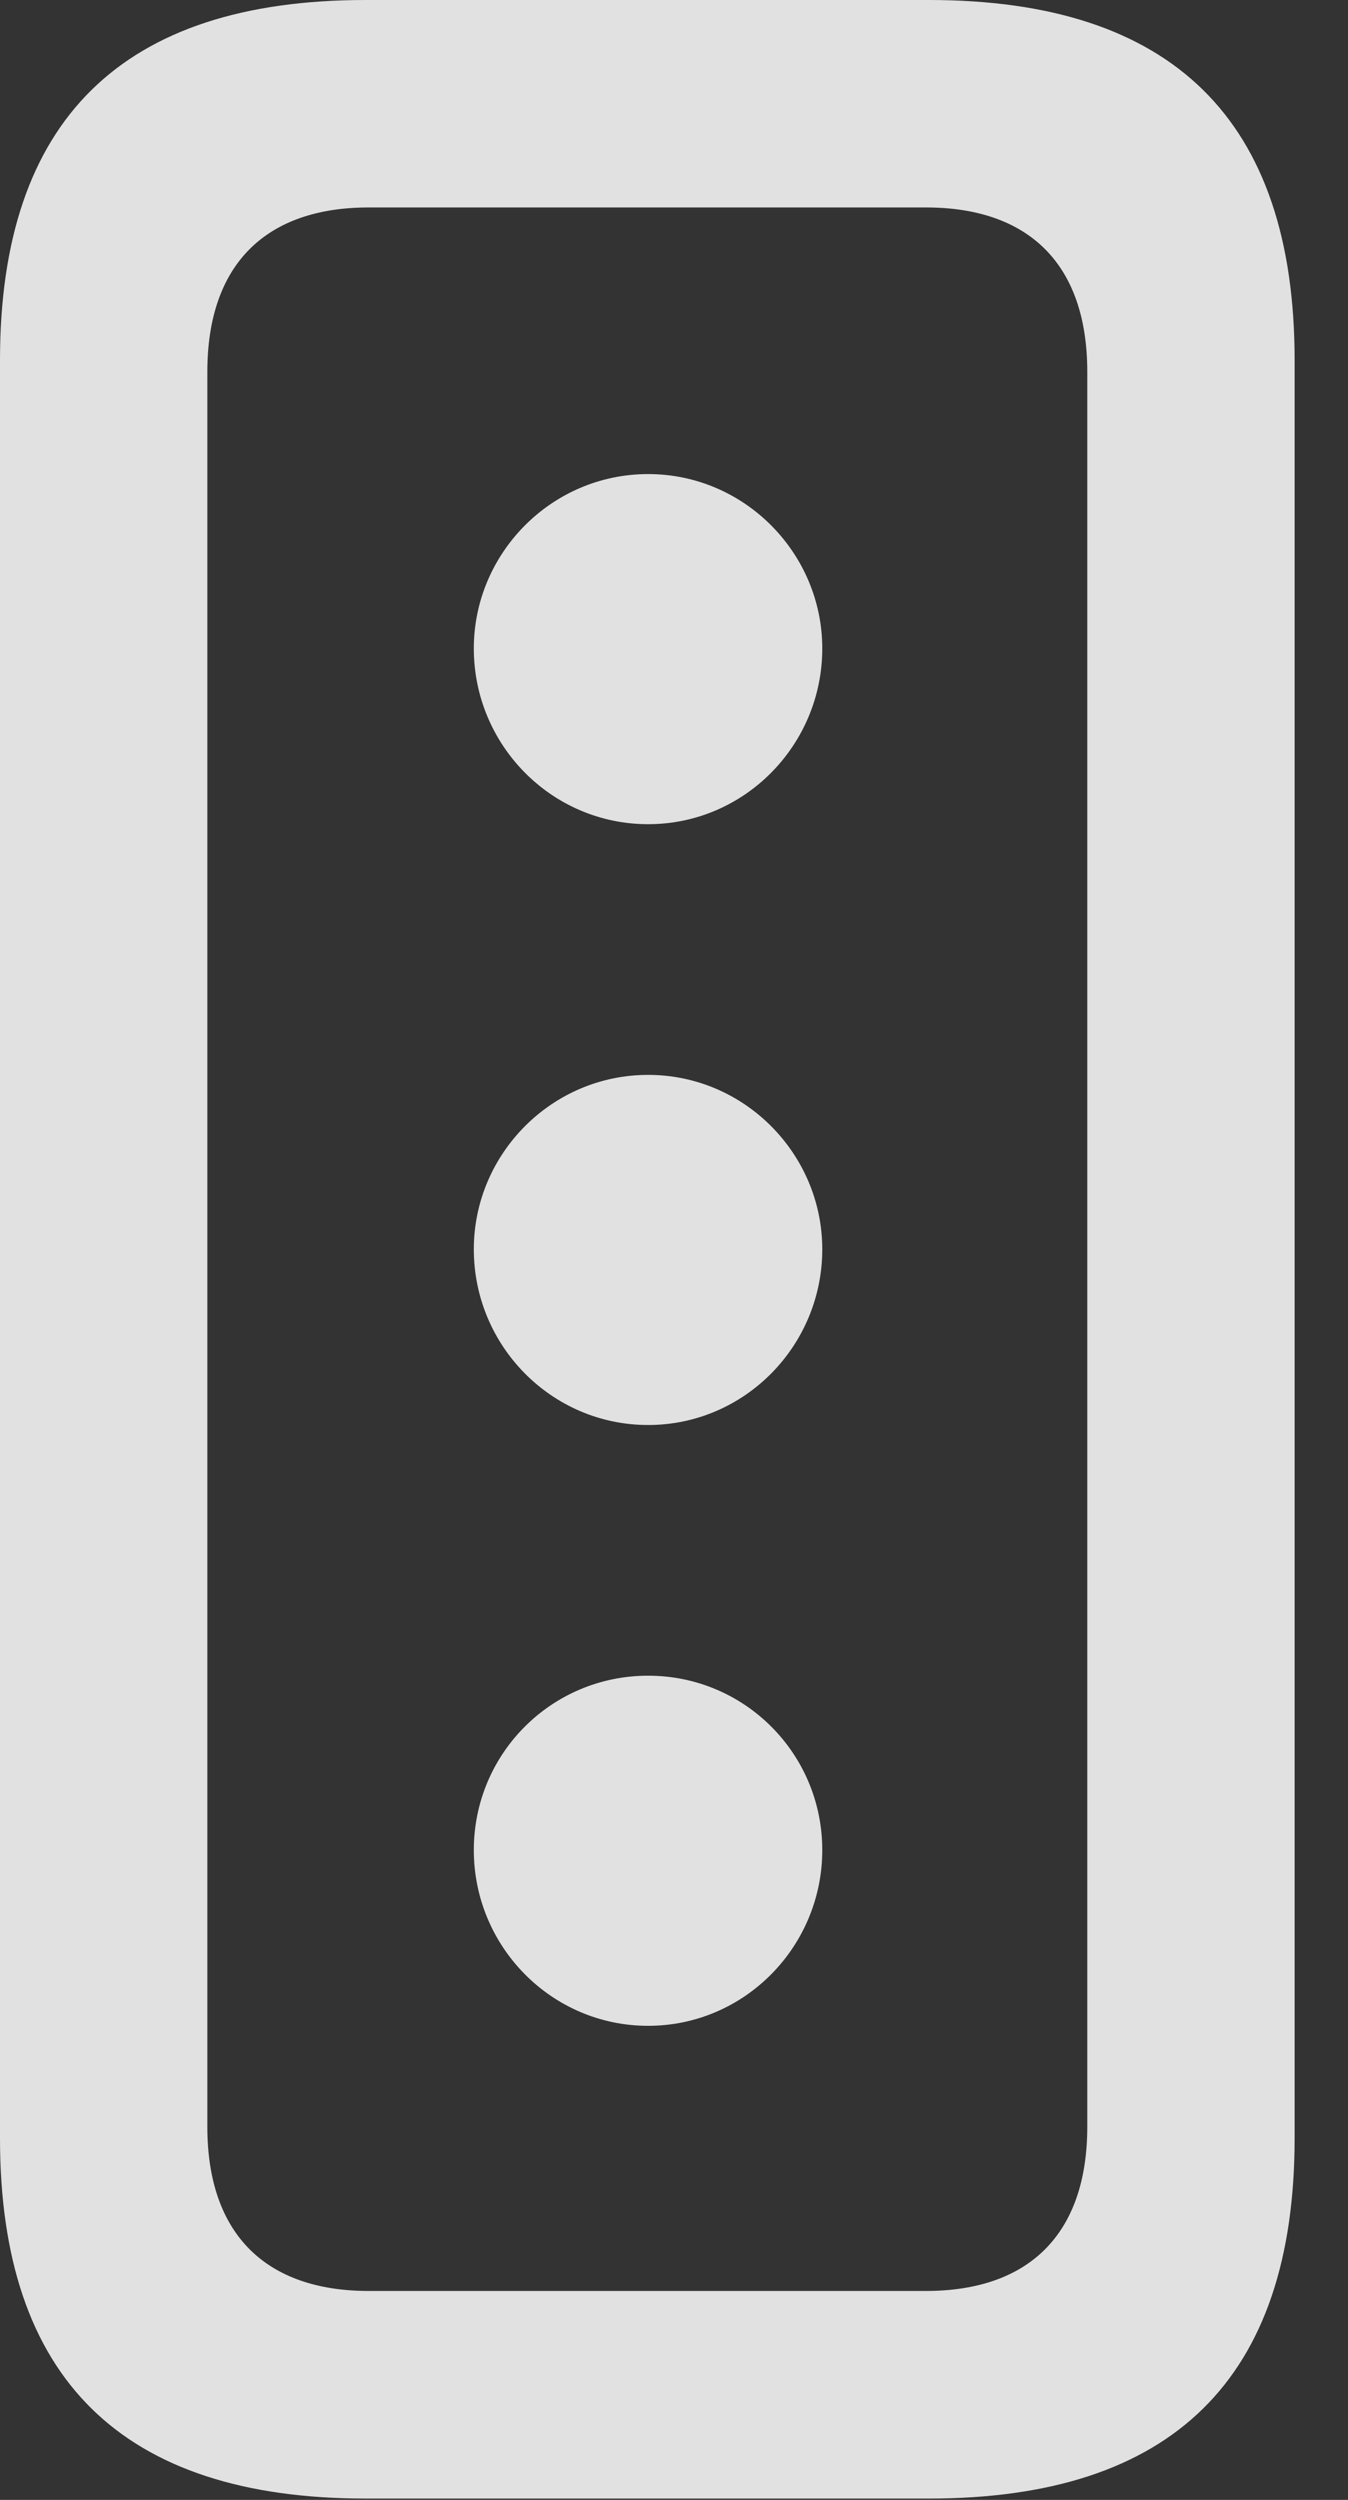 <?xml version="1.0" encoding="UTF-8"?>
<!--Generator: Apple Native CoreSVG 232.5-->
<!DOCTYPE svg
PUBLIC "-//W3C//DTD SVG 1.1//EN"
       "http://www.w3.org/Graphics/SVG/1.1/DTD/svg11.dtd">
<svg version="1.1" xmlns="http://www.w3.org/2000/svg" xmlns:xlink="http://www.w3.org/1999/xlink" width="9.141" height="16.943">
 <rect width="100%" height="100%" fill="#333333" stroke="none"/>
 <g>
  <rect height="16.943" opacity="0" width="9.141" x="0" y="0"/>
  <path d="M2.48 16.934L6.299 16.934C7.949 16.934 8.779 16.123 8.779 14.492L8.779 2.441C8.779 0.811 7.949 0 6.299 0L2.48 0C0.83 0 0 0.811 0 2.441L0 14.492C0 16.123 0.83 16.934 2.48 16.934ZM2.5 15.527C1.807 15.527 1.406 15.146 1.406 14.414L1.406 2.52C1.406 1.787 1.807 1.406 2.5 1.406L6.279 1.406C6.973 1.406 7.373 1.787 7.373 2.52L7.373 14.414C7.373 15.146 6.973 15.527 6.279 15.527Z" fill="#ffffff" fill-opacity="0.85"/>
  <path d="M4.395 5.586C5.049 5.586 5.576 5.049 5.576 4.395C5.576 3.75 5.049 3.213 4.395 3.213C3.74 3.213 3.213 3.75 3.213 4.395C3.213 5.049 3.74 5.586 4.395 5.586ZM4.395 9.658C5.049 9.658 5.576 9.121 5.576 8.467C5.576 7.822 5.049 7.285 4.395 7.285C3.74 7.285 3.213 7.822 3.213 8.467C3.213 9.121 3.74 9.658 4.395 9.658ZM4.395 13.73C5.049 13.73 5.576 13.193 5.576 12.539C5.576 11.885 5.049 11.357 4.395 11.357C3.74 11.357 3.213 11.885 3.213 12.539C3.213 13.193 3.74 13.73 4.395 13.73Z" fill="#ffffff" fill-opacity="0.85"/>
 </g>
</svg>
